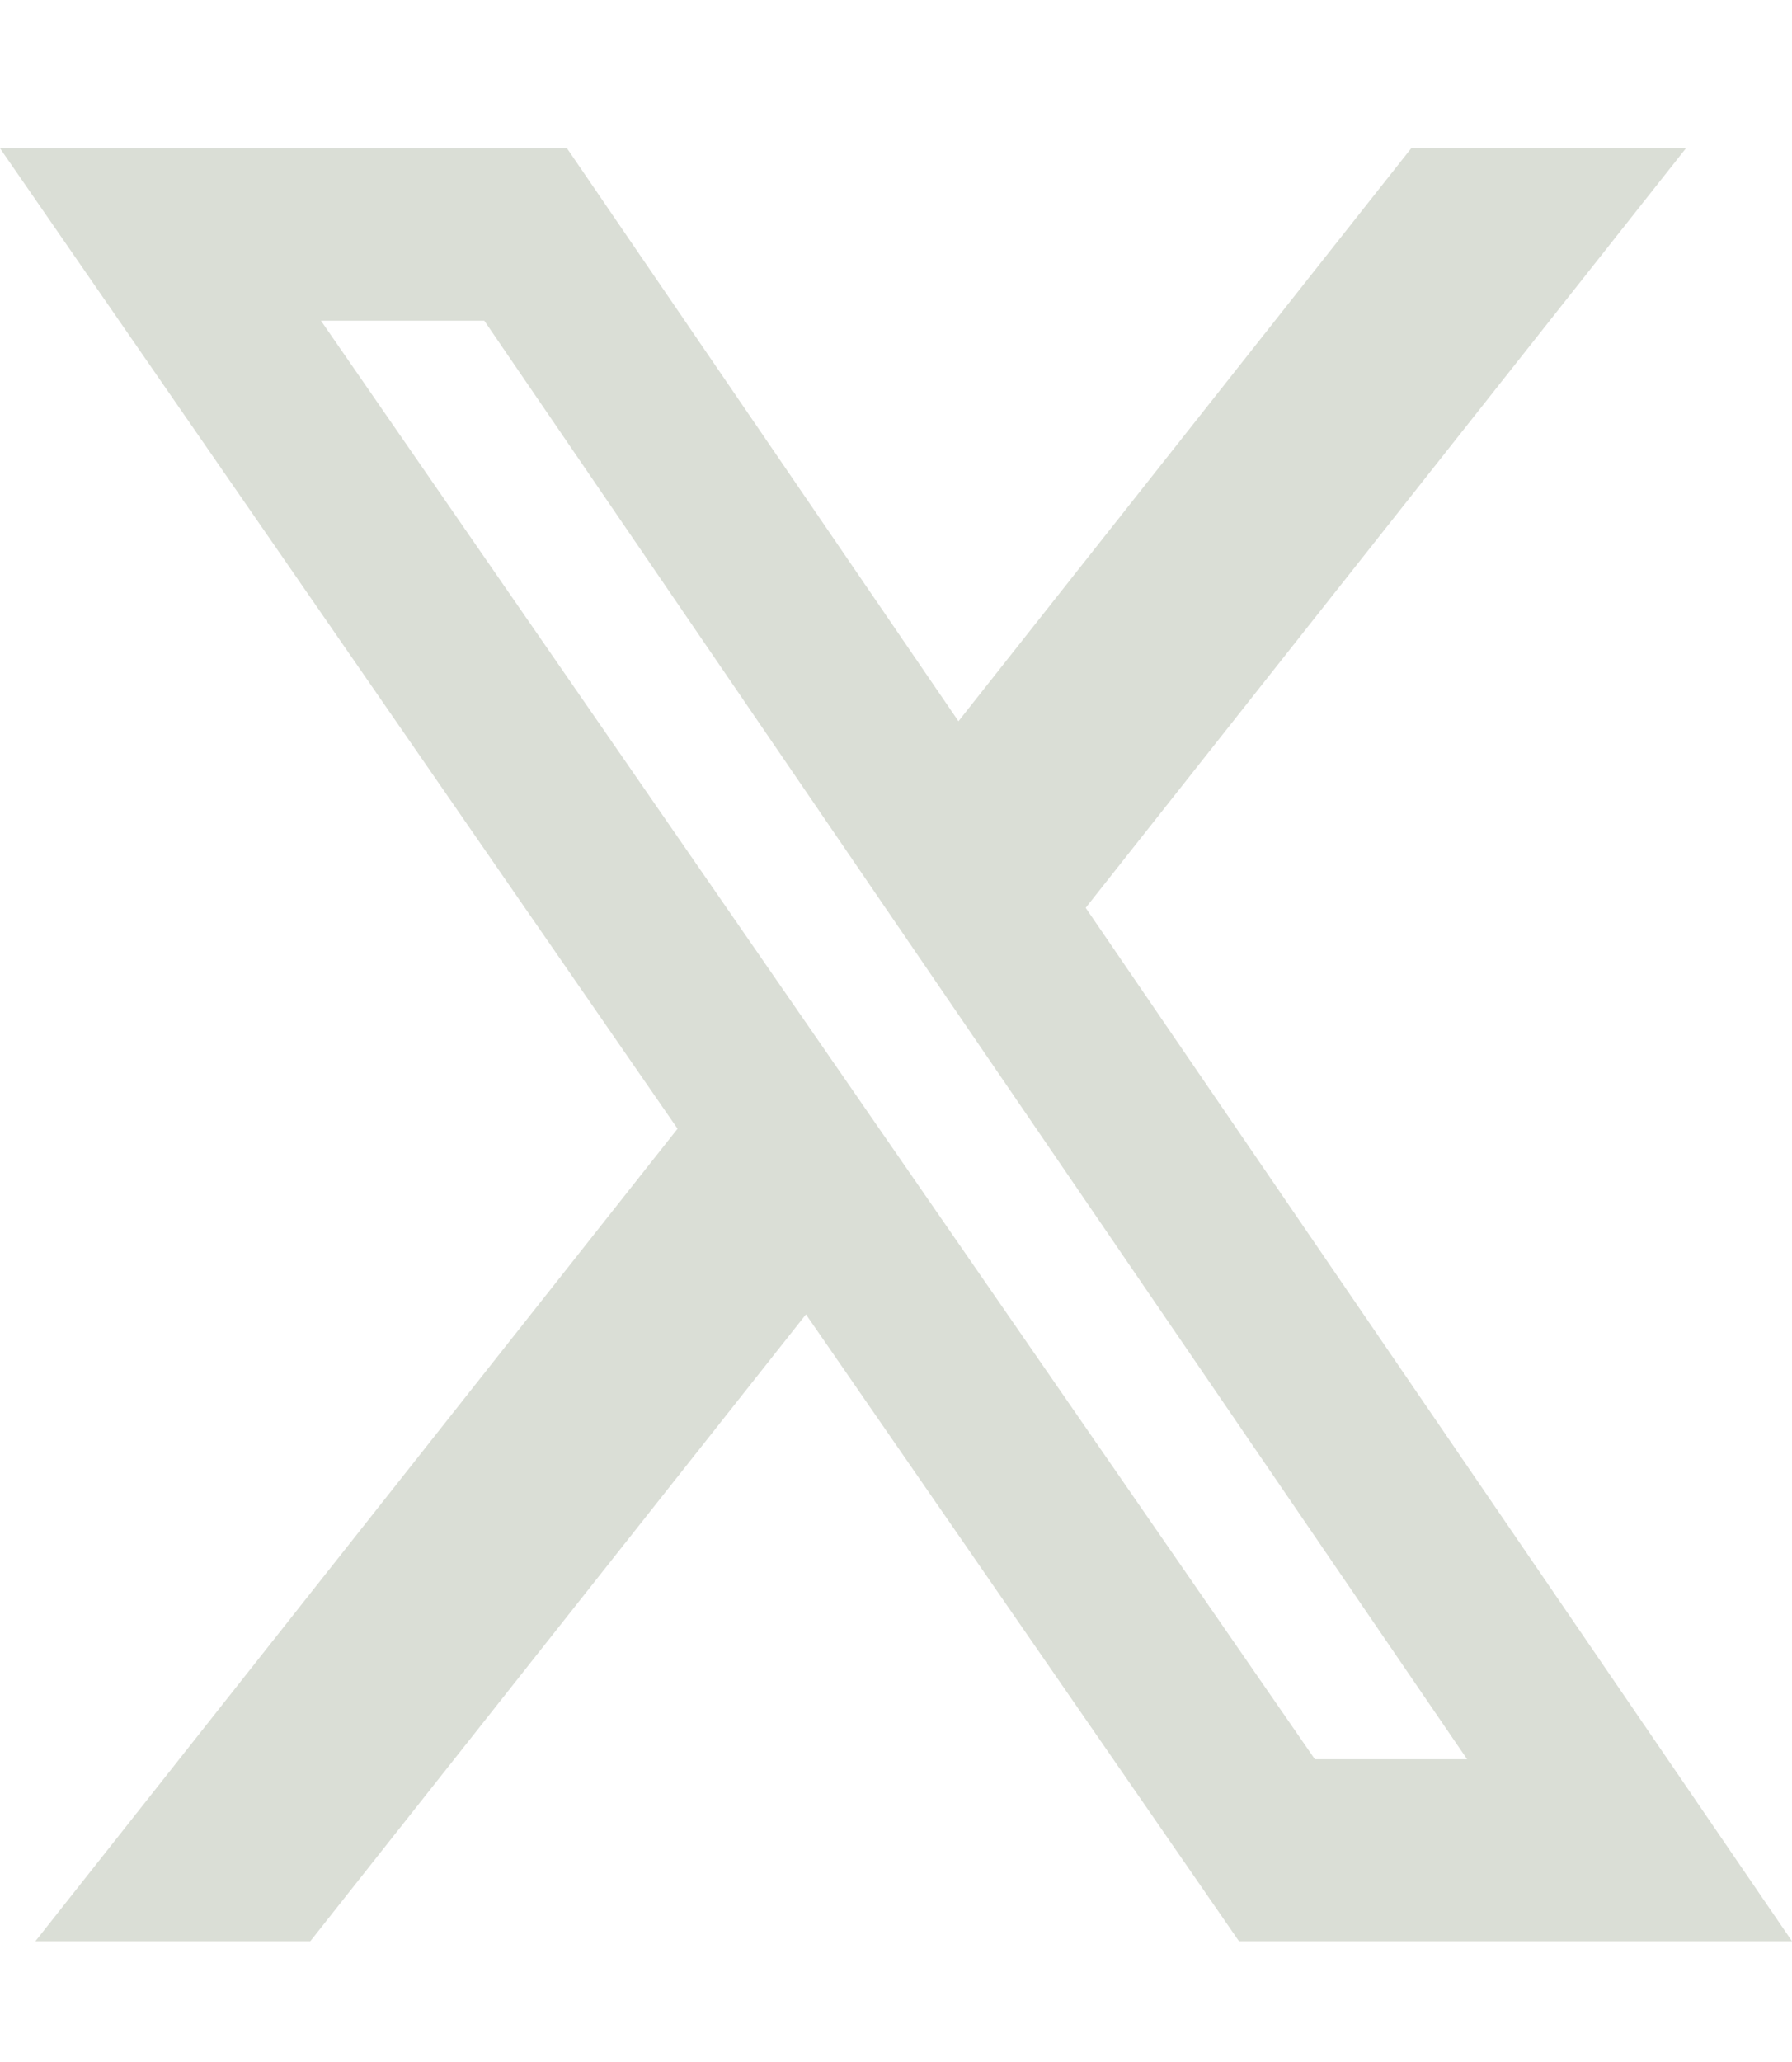 <svg width="20" height="23" viewBox="0 0 20 23" fill="none" xmlns="http://www.w3.org/2000/svg">
<path d="M15.751 1.653H18.817L12.117 10.126L20 21.653H13.828L8.995 14.661L3.463 21.653H0.395L7.562 12.59L0 1.654H6.328L10.697 8.045L15.751 1.653ZM14.675 19.623H16.374L5.405 3.577H3.582L14.675 19.623Z" fill="#DADED6"/>
</svg>
